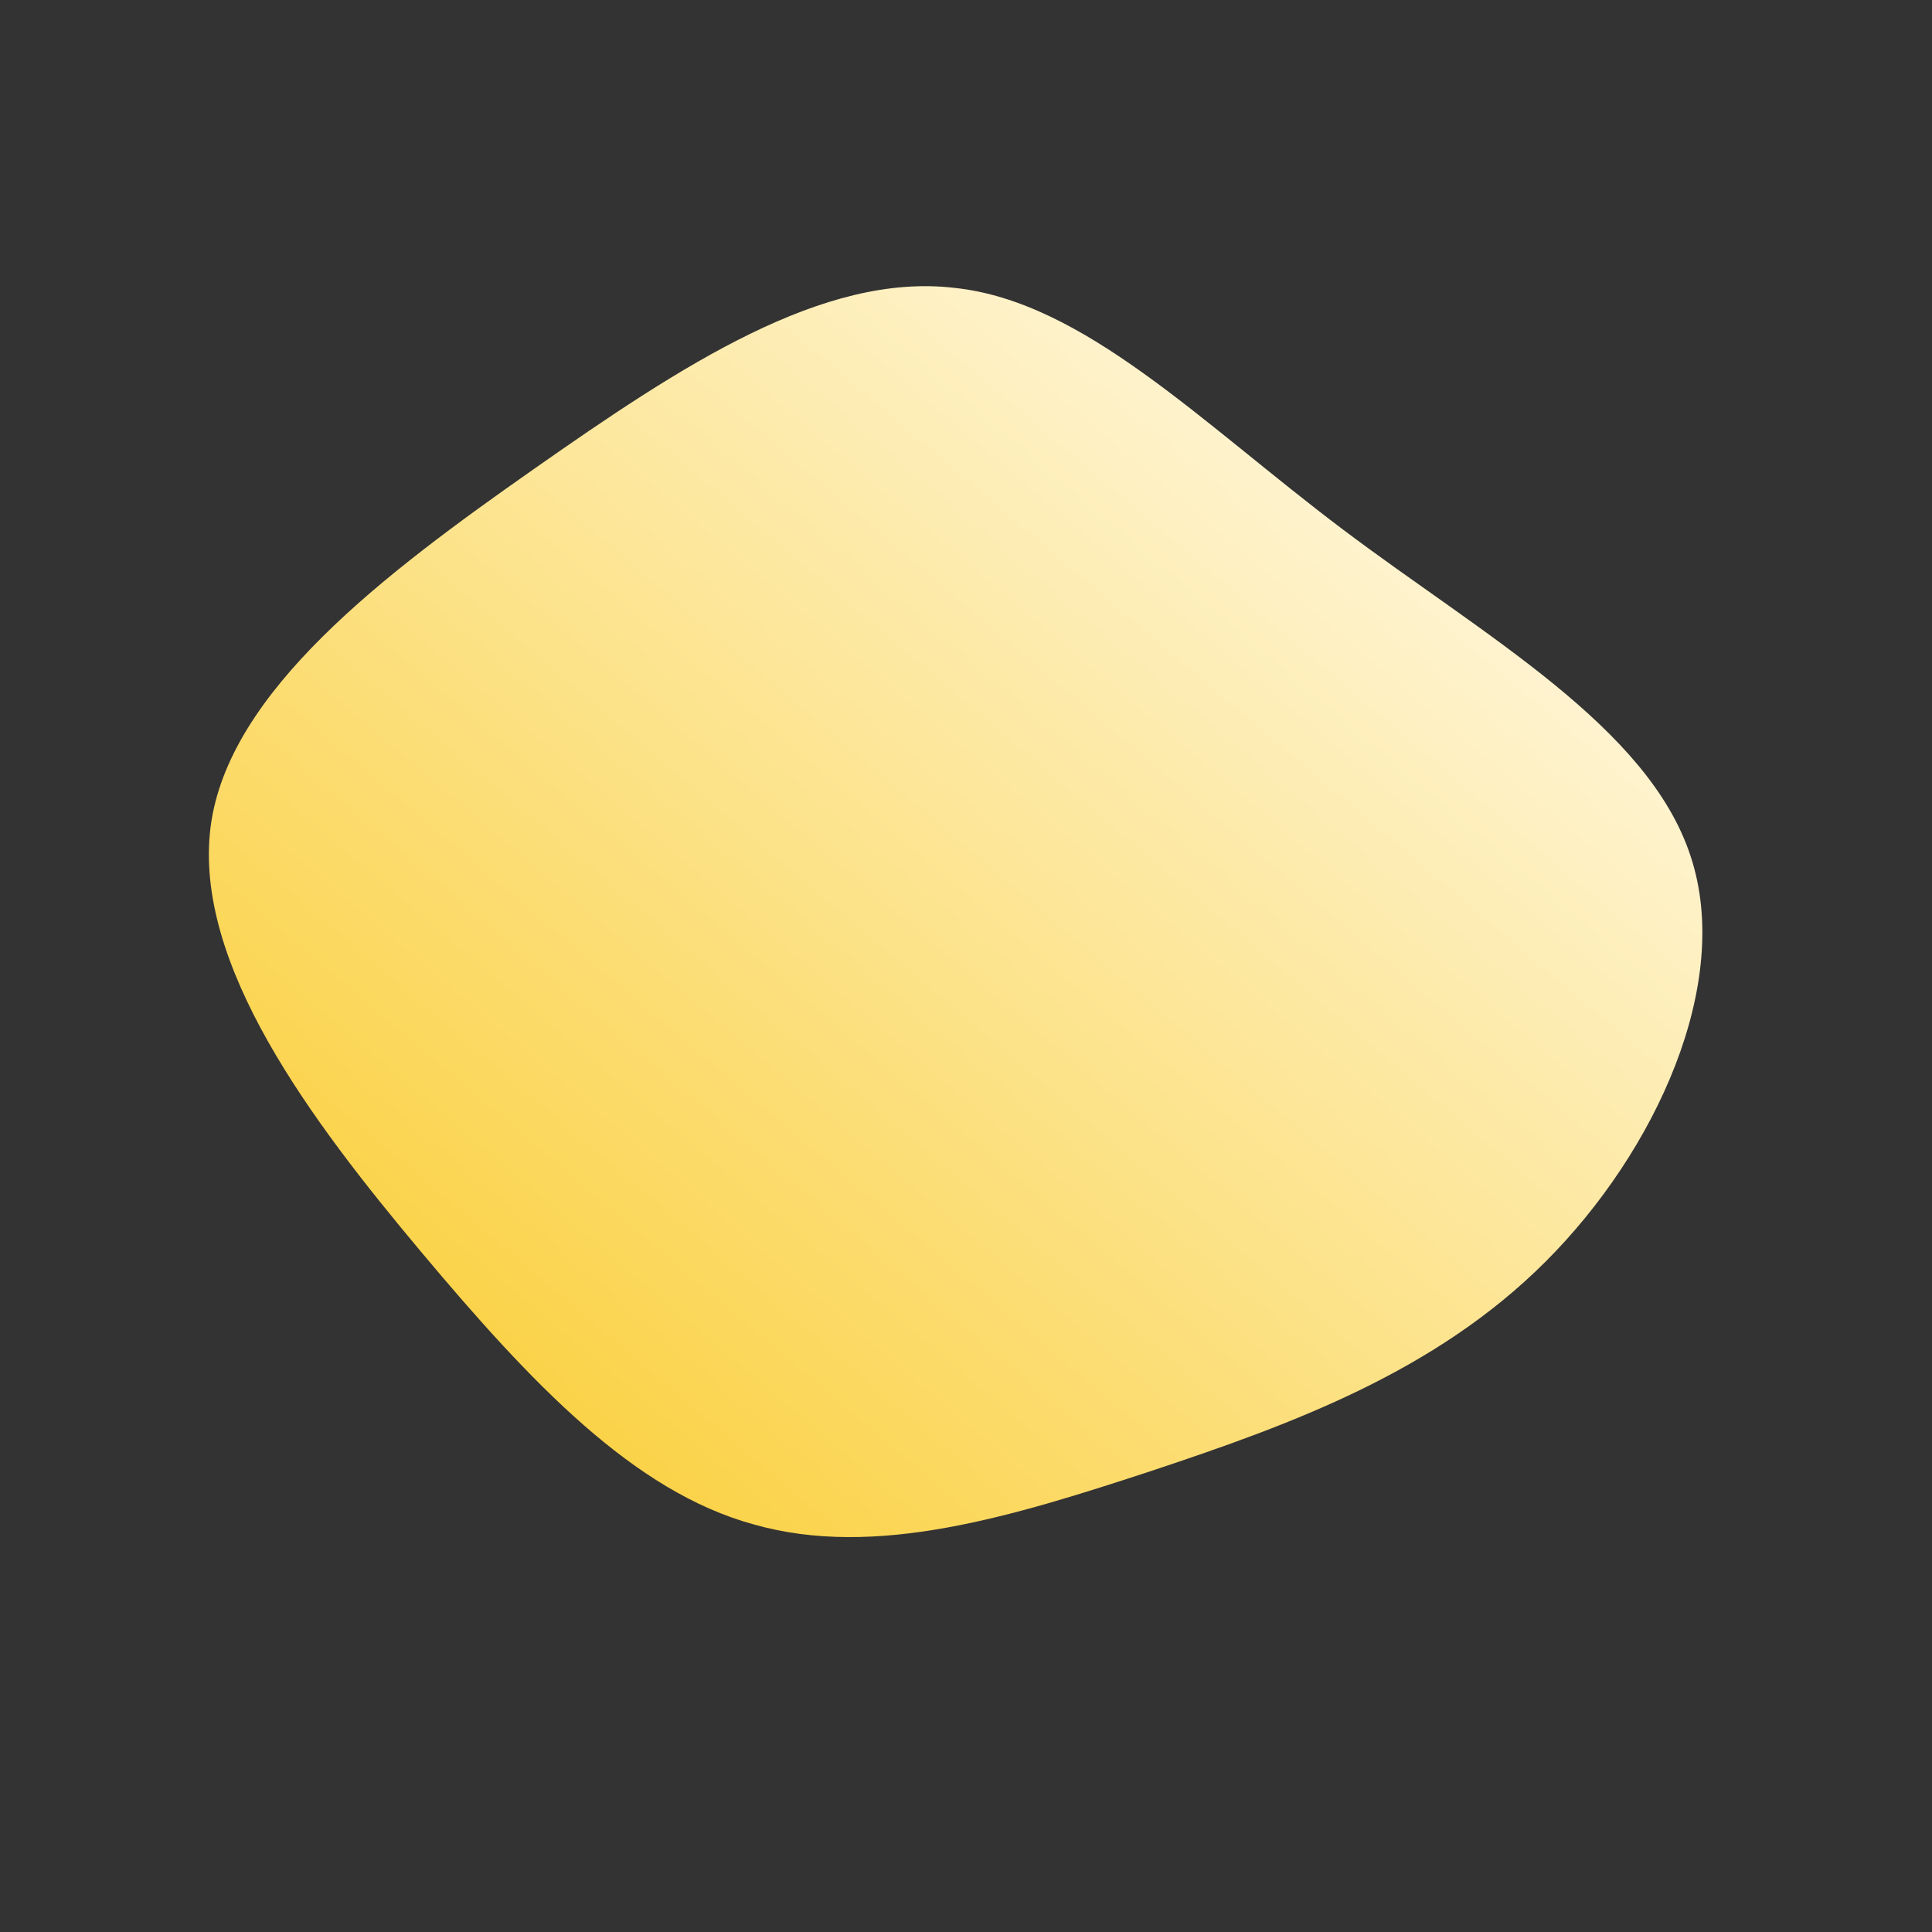 <!--?xml version="1.0" standalone="no"?-->
              <svg id="sw-js-blob-svg" viewBox="0 0 100 100" xmlns="http://www.w3.org/2000/svg" version="1.1">
                    <rect x="0" y="0" width="100" height="100" fill="#333333" stroke="none"/>
                    <defs> 
                        <linearGradient id="sw-gradient" x1="0" x2="1" y1="1" y2="0">
                            <stop id="stop1" stop-color="rgba(250, 201, 33, 1)" offset="0%"></stop>
                            <stop id="stop2" stop-color="rgba(255, 255, 255, 1)" offset="100%"></stop>
                        </linearGradient>
                    </defs>
                <path fill="url(#sw-gradient)" d="M19.5,-22.6C26.8,-17.1,35.3,-12.4,37.5,-5.7C39.7,0.9,35.7,9.6,30,15.3C24.3,21,16.9,23.7,9.7,26.1C2.4,28.5,-4.7,30.7,-11,28.9C-17.2,27.2,-22.5,21.6,-28.2,14.8C-33.9,8,-40,-0.1,-39.1,-7.2C-38.2,-14.2,-30.1,-20.3,-22.4,-25.7C-14.7,-31.1,-7.4,-35.9,-0.6,-35.1C6.1,-34.4,12.2,-28.1,19.5,-22.6Z" width="100%" height="100%" transform="translate(50 50)" stroke-width="0" style="transition: all 0.3s ease 0s;"></path>
              </svg>
